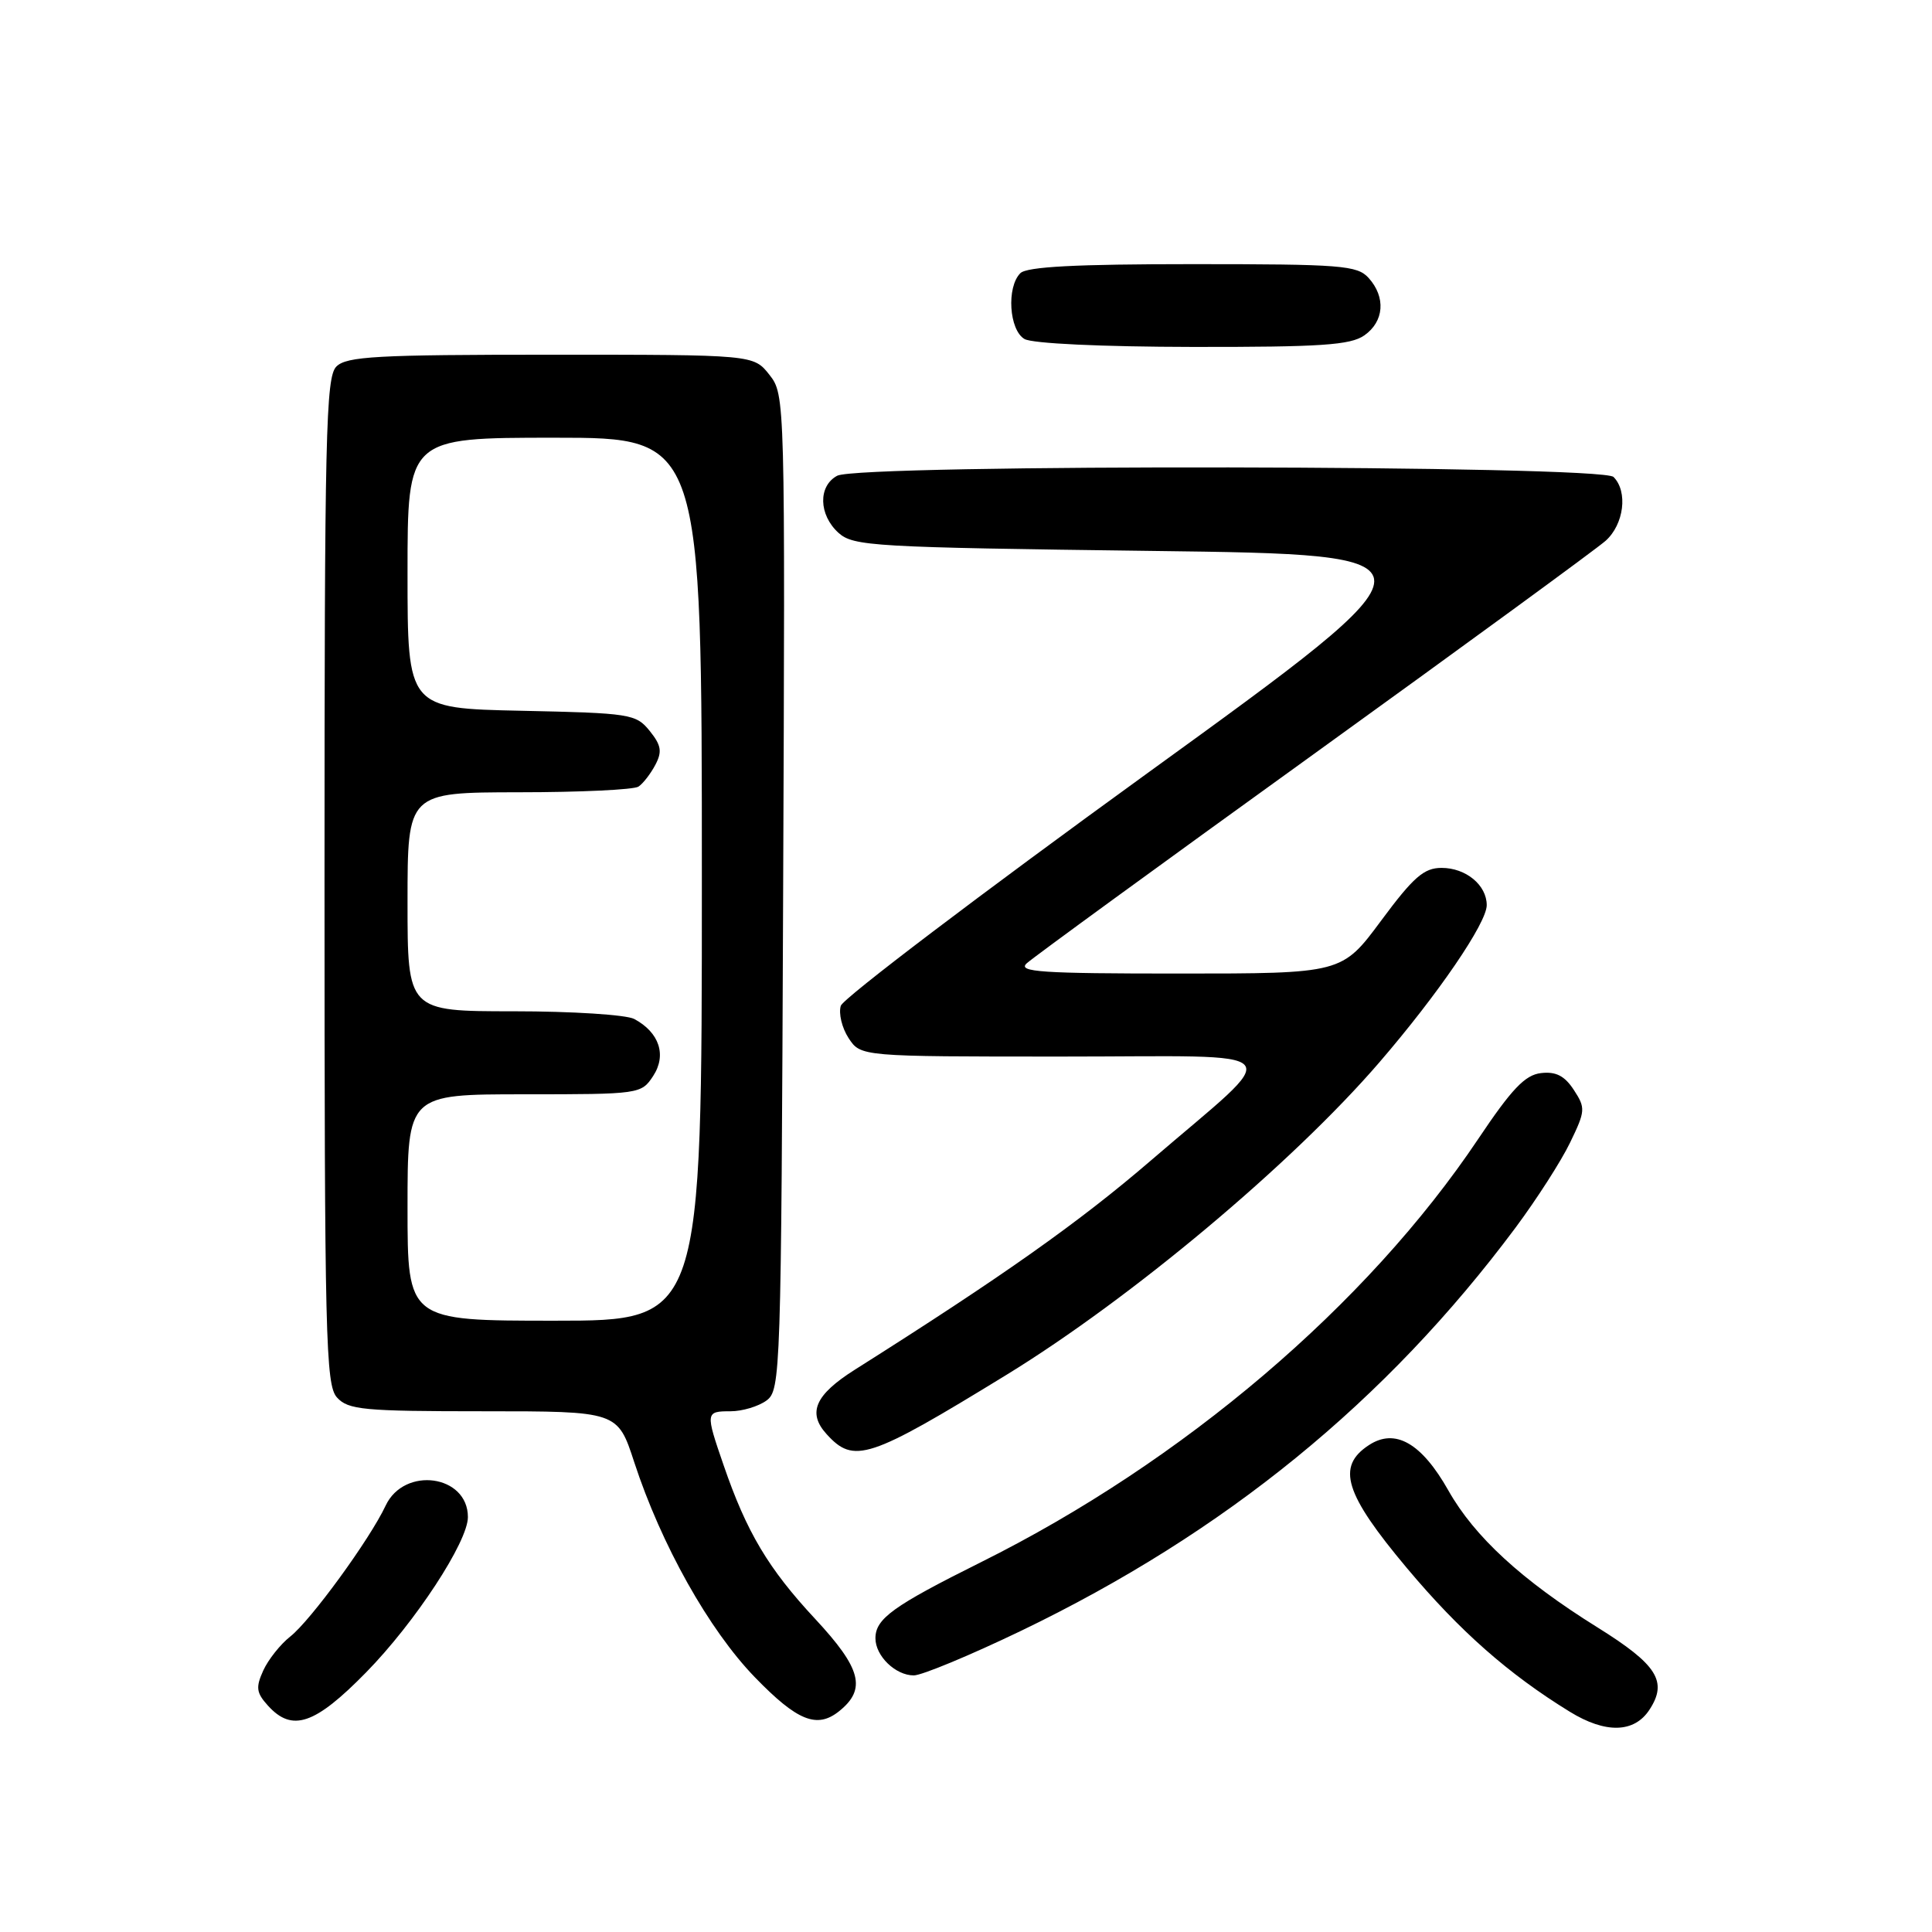 <?xml version="1.0" encoding="UTF-8" standalone="no"?>
<!DOCTYPE svg PUBLIC "-//W3C//DTD SVG 1.1//EN" "http://www.w3.org/Graphics/SVG/1.1/DTD/svg11.dtd" >
<svg xmlns="http://www.w3.org/2000/svg" xmlns:xlink="http://www.w3.org/1999/xlink" version="1.1" viewBox="0 0 256 256">
 <g >
 <path fill="currentColor"
d=" M 218.56 226.55 C 221.01 222.81 219.60 220.58 211.66 215.63 C 201.66 209.40 195.37 203.62 191.92 197.50 C 188.36 191.20 184.86 189.20 181.38 191.49 C 177.04 194.33 178.16 197.93 186.44 207.80 C 193.43 216.13 199.88 221.82 208.00 226.81 C 212.74 229.73 216.54 229.64 218.56 226.55 Z  M 48.51 221.60 C 55.00 214.98 62.00 204.30 62.00 201.02 C 62.00 195.42 53.57 194.25 51.10 199.50 C 49.00 203.98 41.17 214.72 38.46 216.85 C 37.15 217.88 35.54 219.91 34.88 221.36 C 33.87 223.59 33.96 224.30 35.50 226.00 C 38.71 229.55 41.71 228.54 48.51 221.60 Z  M 111.18 226.75 C 114.84 223.82 114.13 221.09 108.01 214.51 C 101.80 207.84 98.93 203.02 95.88 194.14 C 93.46 187.13 93.48 187.00 96.81 187.00 C 98.35 187.00 100.49 186.36 101.56 185.58 C 103.44 184.20 103.51 182.18 103.77 118.24 C 104.04 52.65 104.03 52.31 101.95 49.66 C 99.85 47.00 99.85 47.00 73.00 47.00 C 49.92 47.00 45.92 47.22 44.57 48.57 C 43.17 49.97 43.00 57.53 43.00 116.74 C 43.00 177.31 43.15 183.51 44.65 185.17 C 46.14 186.81 48.13 187.00 64.07 187.00 C 81.84 187.00 81.84 187.00 84.04 193.75 C 87.62 204.69 93.95 215.98 100.03 222.25 C 105.64 228.04 108.25 229.09 111.18 226.75 Z  M 135.26 216.11 C 162.33 203.08 183.67 185.68 200.81 162.68 C 203.60 158.93 206.86 153.86 208.04 151.41 C 210.08 147.20 210.11 146.82 208.54 144.42 C 207.32 142.55 206.16 141.96 204.19 142.19 C 202.08 142.43 200.31 144.29 195.87 150.92 C 181.13 172.92 156.76 193.67 130.00 206.99 C 118.34 212.80 116.00 214.48 116.00 217.08 C 116.00 219.43 118.66 222.00 121.08 222.00 C 122.14 222.00 128.52 219.35 135.26 216.11 Z  M 133.32 182.20 C 149.88 172.05 171.24 154.15 182.77 140.77 C 190.56 131.73 197.00 122.30 197.00 119.94 C 197.00 117.28 194.24 115.00 191.02 115.00 C 188.68 115.00 187.30 116.20 183.00 122.00 C 177.81 129.00 177.81 129.00 156.19 129.00 C 137.95 129.00 134.80 128.79 136.04 127.65 C 136.84 126.90 153.93 114.45 174.00 99.98 C 194.07 85.50 211.51 72.76 212.75 71.66 C 215.19 69.48 215.73 65.13 213.80 63.20 C 212.22 61.62 113.87 61.46 110.93 63.04 C 108.39 64.40 108.47 68.21 111.10 70.60 C 113.08 72.38 115.66 72.53 152.61 73.00 C 192.02 73.50 192.02 73.50 152.01 102.47 C 130.00 118.41 111.73 132.27 111.41 133.27 C 111.10 134.28 111.56 136.20 112.44 137.55 C 114.05 140.00 114.05 140.00 140.68 140.00 C 171.72 140.00 170.36 138.41 152.50 153.77 C 142.97 161.97 132.87 169.11 113.26 181.50 C 108.01 184.82 106.96 187.20 109.52 190.02 C 113.14 194.02 115.10 193.37 133.32 182.20 Z  M 180.78 44.44 C 183.41 42.60 183.65 39.38 181.35 36.83 C 179.84 35.16 177.74 35.00 158.05 35.00 C 142.54 35.00 136.06 35.34 135.20 36.20 C 133.35 38.05 133.71 43.73 135.75 44.92 C 136.78 45.52 145.95 45.95 158.03 45.97 C 175.02 45.99 178.94 45.73 180.78 44.44 Z  M 54.00 160.00 C 54.00 145.00 54.00 145.00 69.48 145.00 C 84.77 145.00 84.97 144.97 86.55 142.57 C 88.36 139.80 87.36 136.80 84.04 135.02 C 82.99 134.46 75.80 134.00 68.07 134.00 C 54.00 134.00 54.00 134.00 54.00 119.50 C 54.00 105.00 54.00 105.00 68.75 104.98 C 76.86 104.98 84.00 104.64 84.60 104.23 C 85.21 103.83 86.21 102.53 86.84 101.34 C 87.76 99.59 87.62 98.75 86.08 96.84 C 84.26 94.60 83.52 94.49 69.09 94.18 C 54.00 93.86 54.00 93.86 54.00 75.93 C 54.00 58.00 54.00 58.00 73.50 58.00 C 93.00 58.00 93.00 58.00 93.00 116.50 C 93.00 175.00 93.00 175.00 73.50 175.00 C 54.00 175.00 54.00 175.00 54.00 160.00 Z "/>
</g>
</svg>